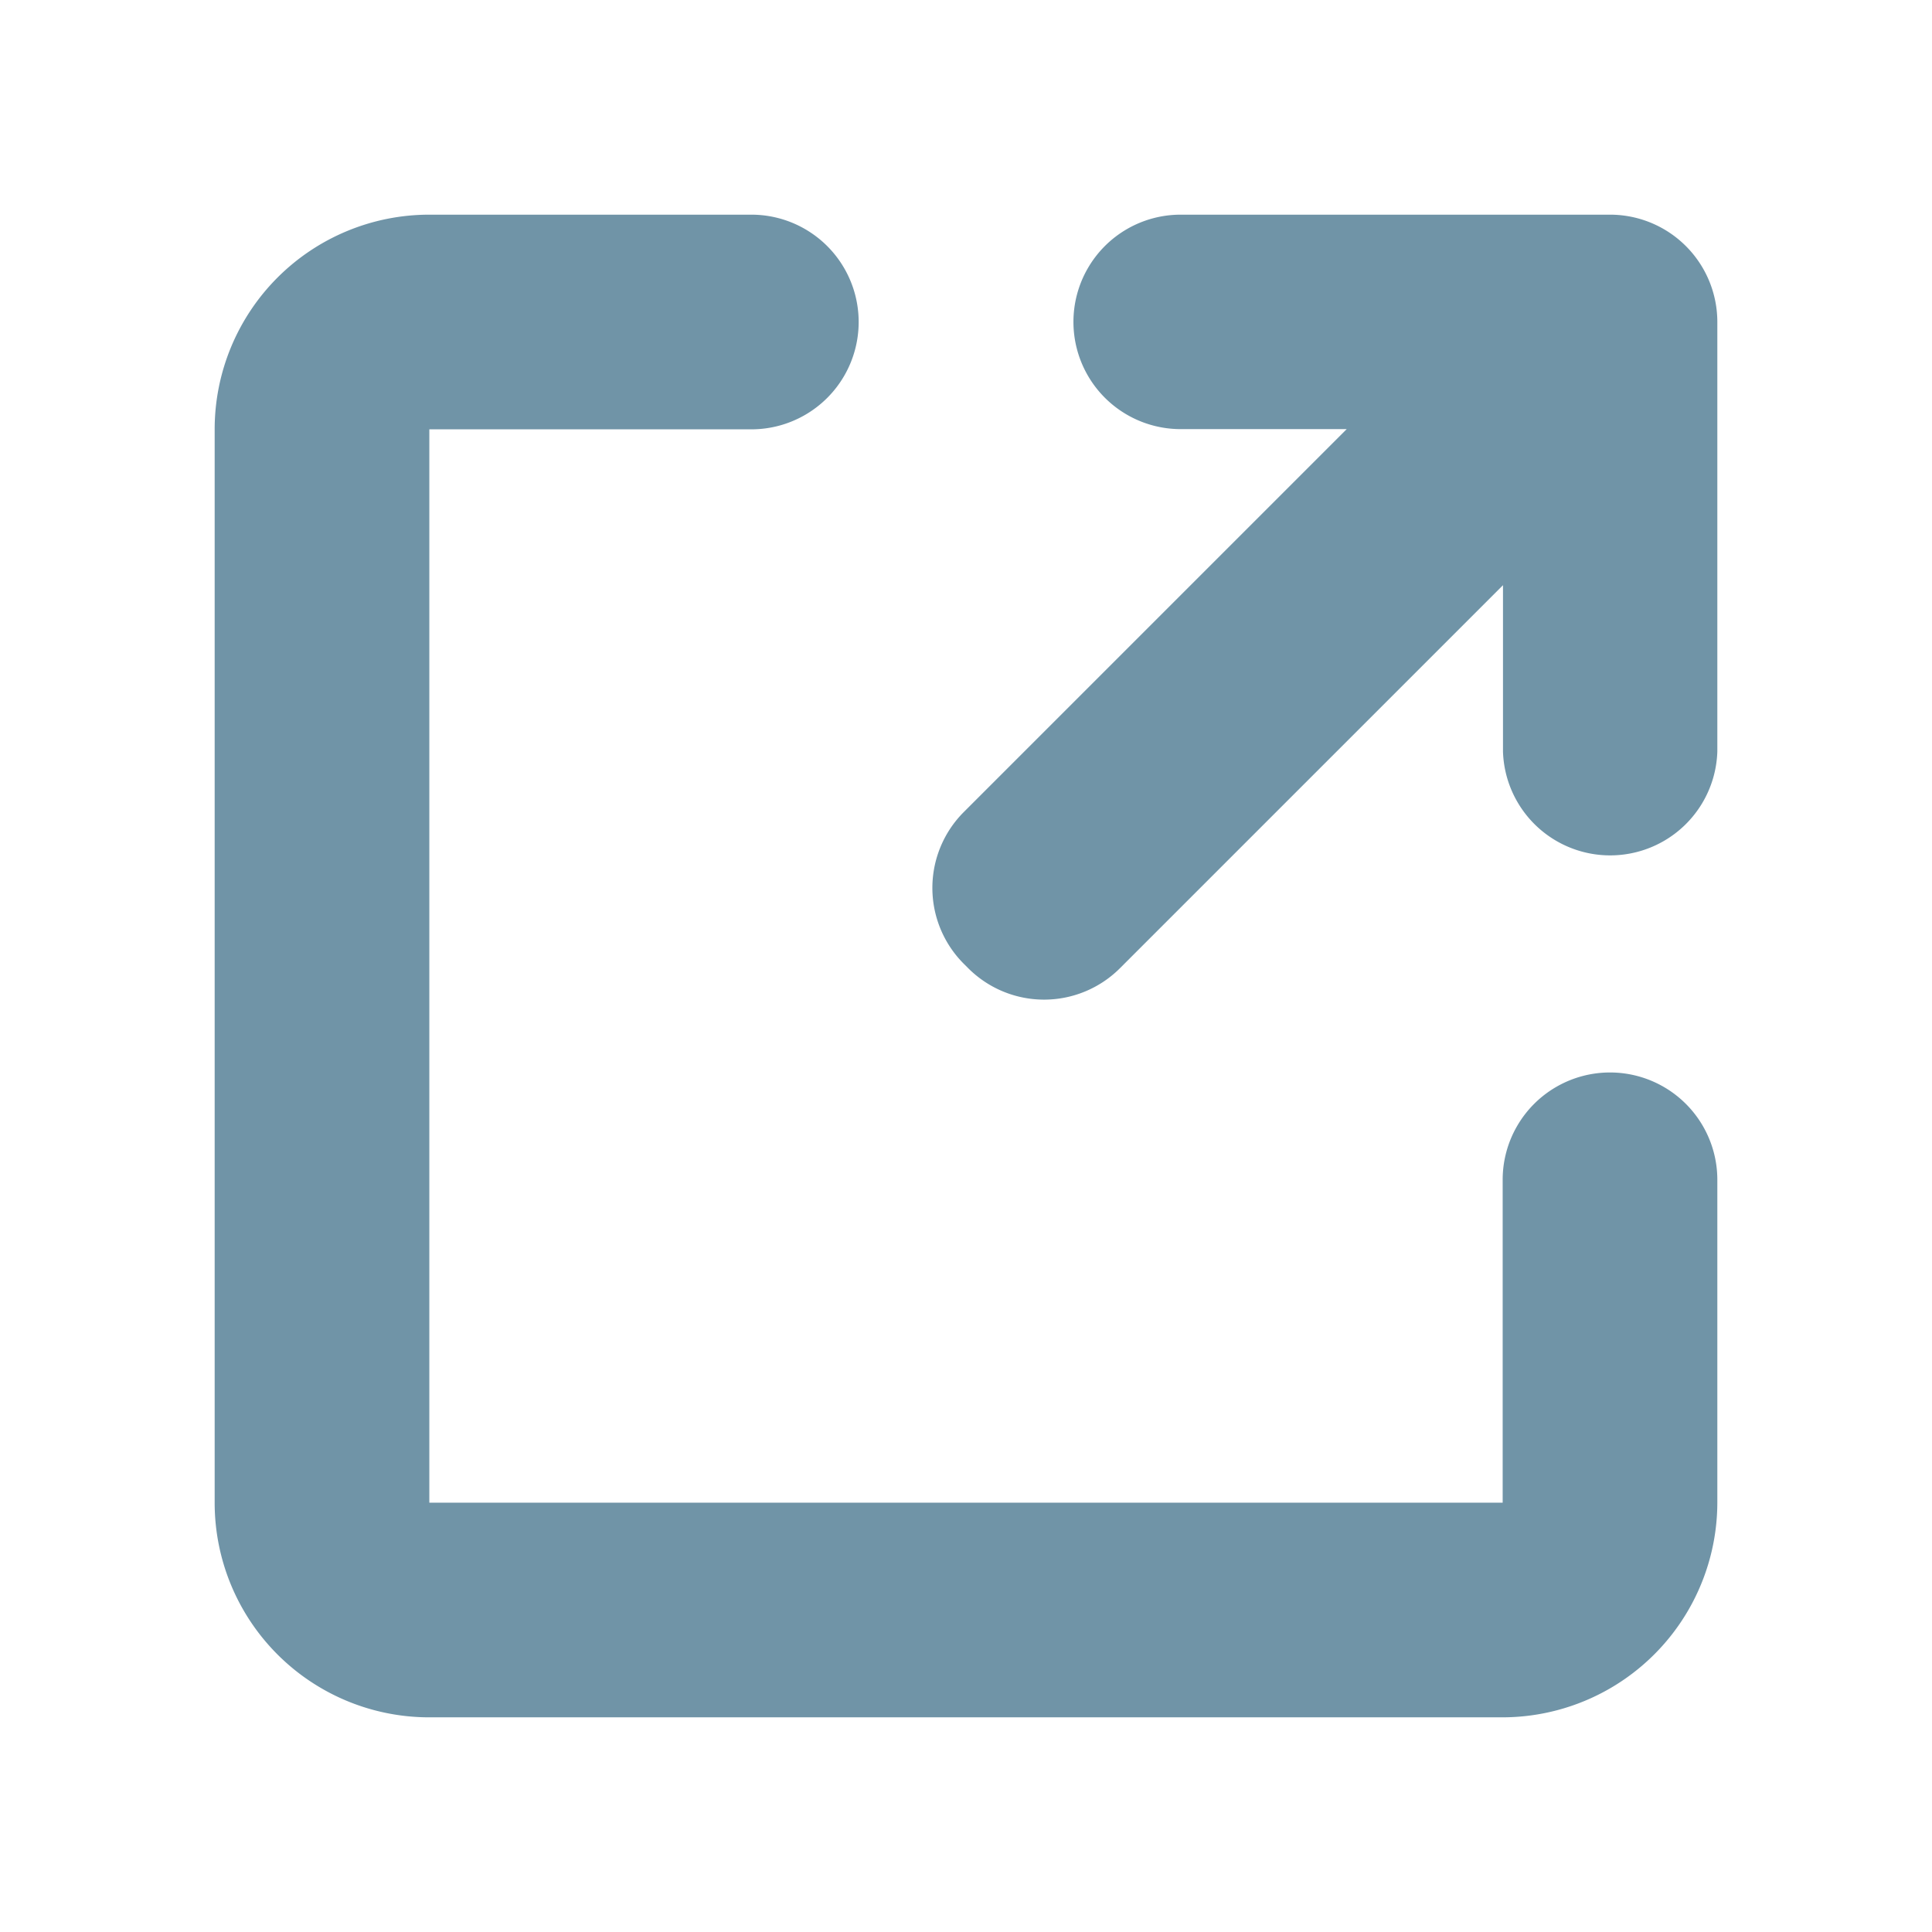 <svg width="18" height="18" xmlns="http://www.w3.org/2000/svg" xmlns:xlink="http://www.w3.org/1999/xlink"><defs><path d="M14.003 5.452L10.435 9.02a1 1 0 0 1-1.415 0l-.04-.04a1 1 0 0 1 0-1.415l3.567-3.567H11a.999.999 0 1 1 0-1.998H15a1 1 0 0 1 1 1v4.002a.999.999 0 0 1-1.997 0v-1.55zM14 14v-3.008a1 1 0 0 1 2 0v3.003A2.004 2.004 0 0 1 13.995 16H3.999A1.999 1.999 0 0 1 2 14.002V4a2 2 0 0 1 2-2h3a1 1 0 1 1 0 2H4v10h10z" id="a"/></defs><g fill="none" fill-rule="evenodd"><path opacity=".601" d="M0 0h16v16H0z"/><use fill="#7094A7" xlink:href="#a"/></g></svg>